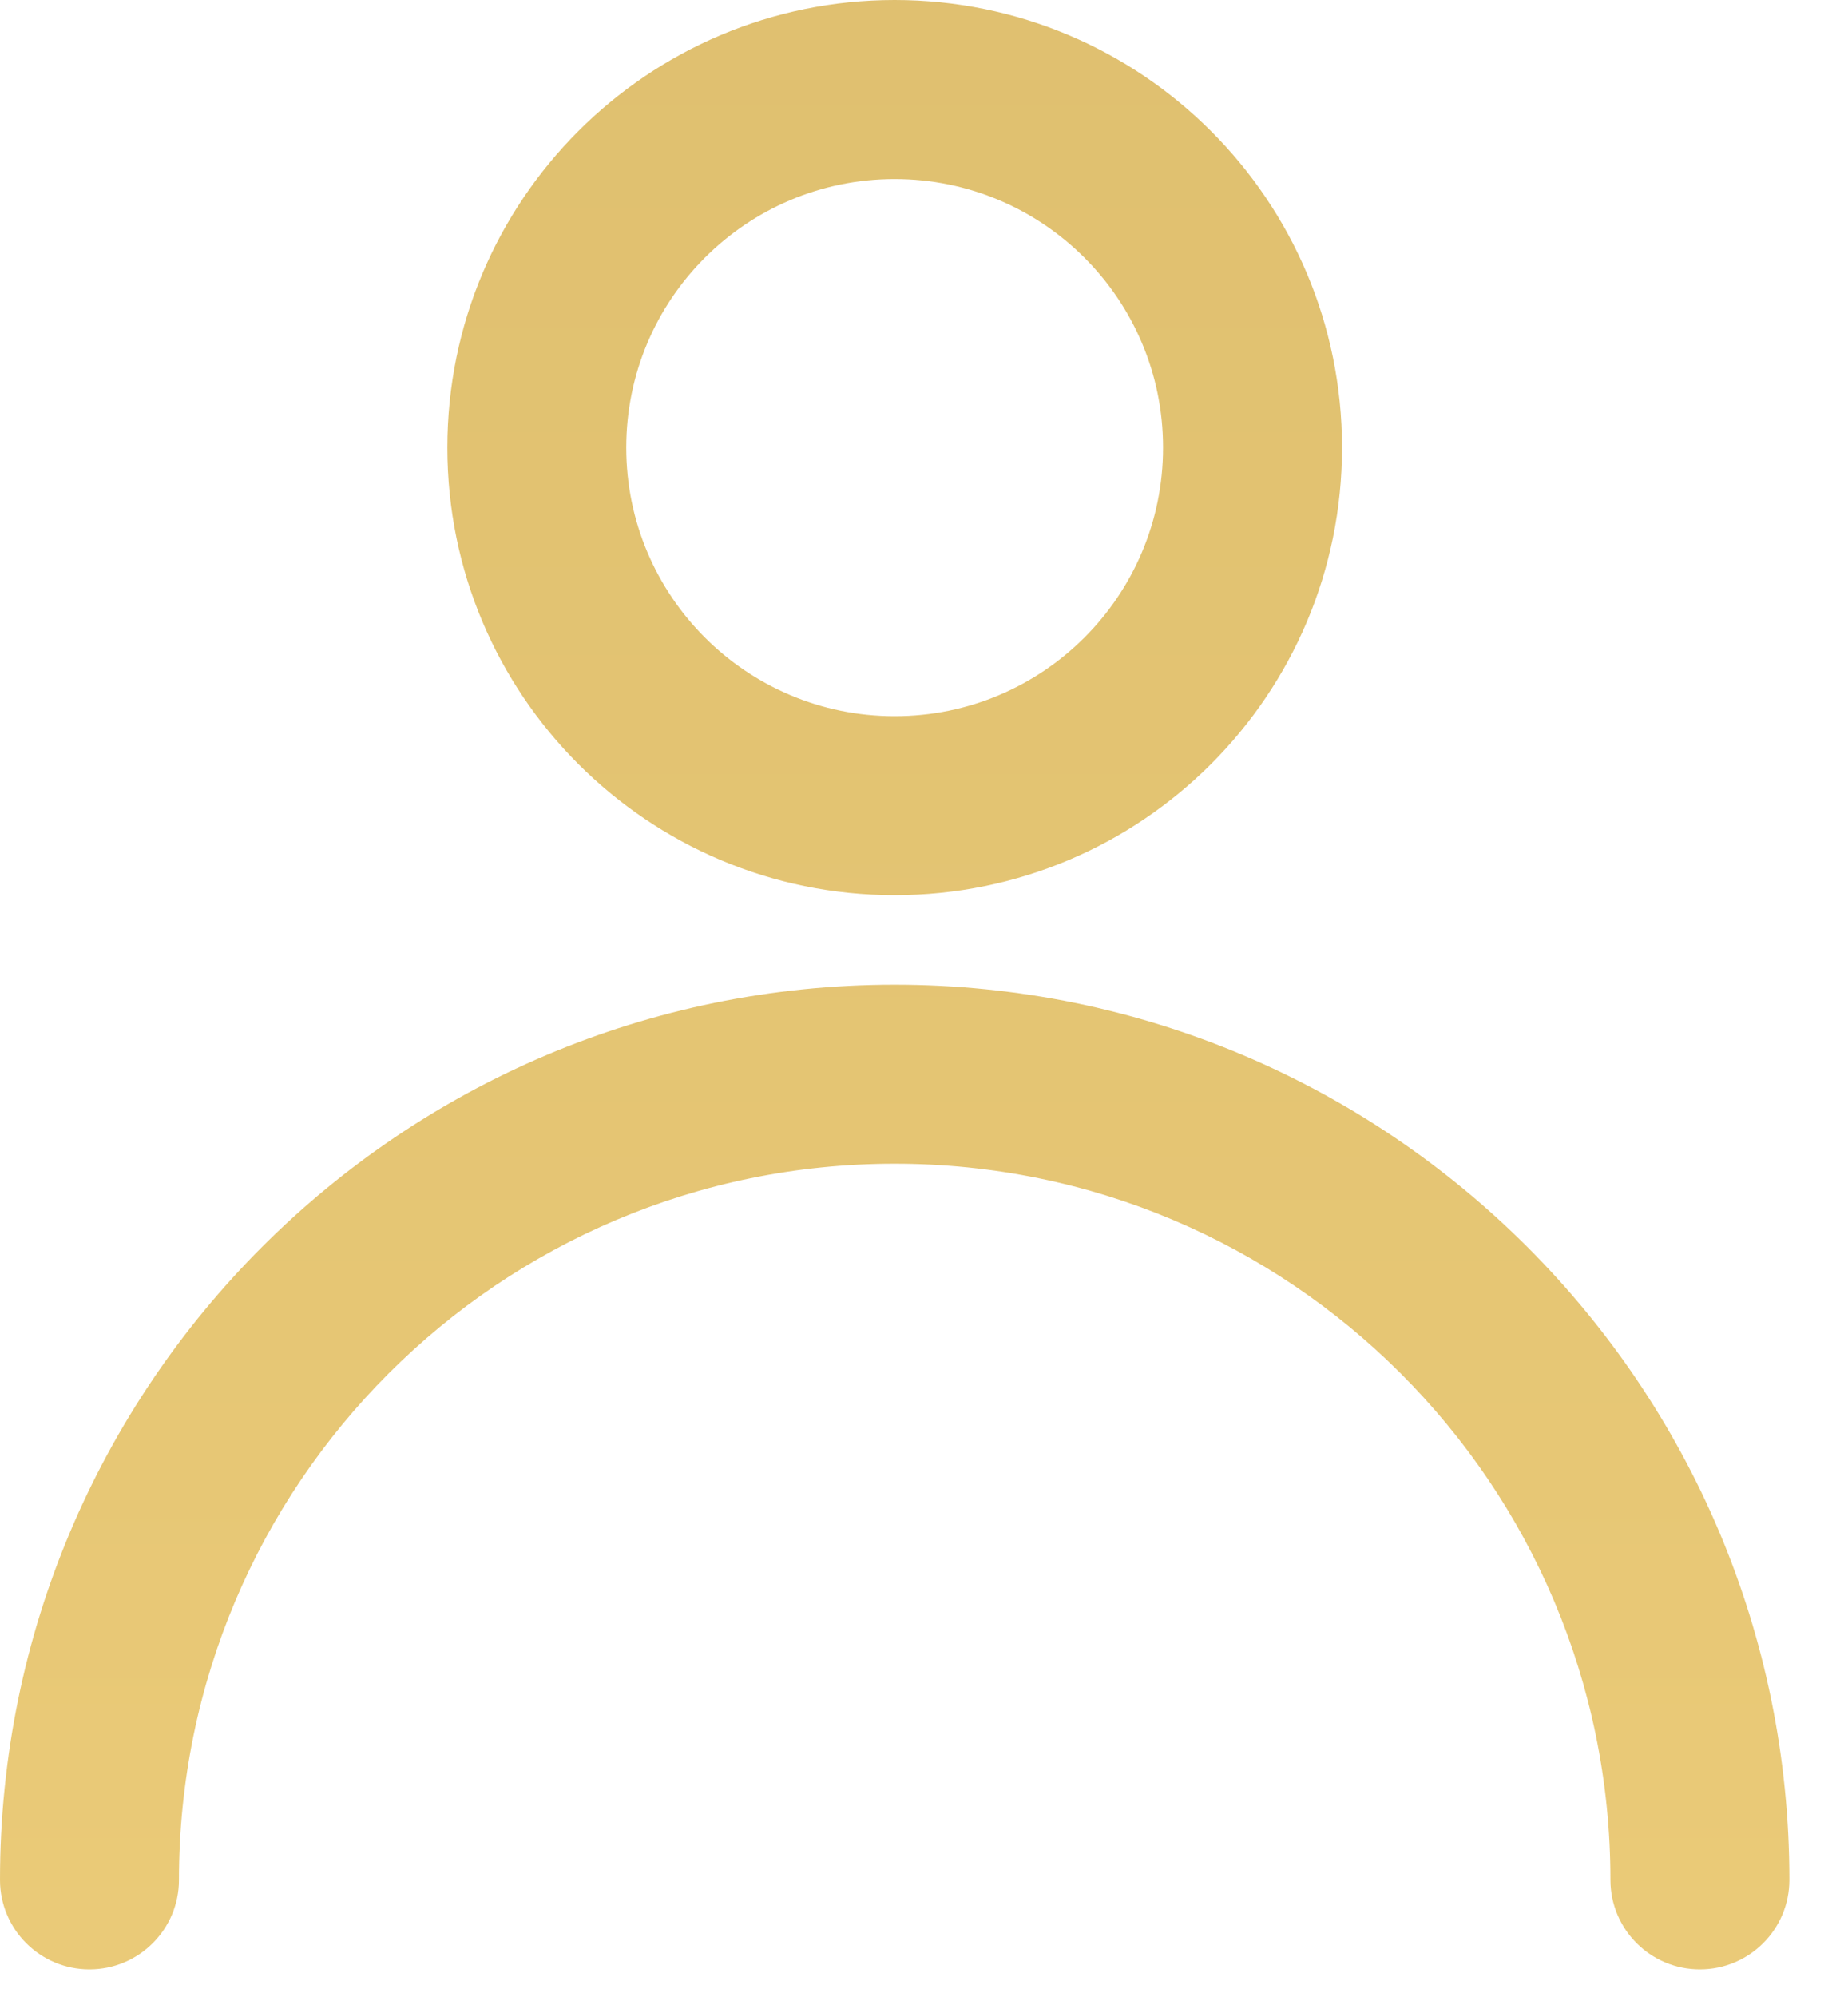 <svg width="25" height="27" viewBox="0 0 25 27" fill="none" xmlns="http://www.w3.org/2000/svg">
<path opacity="0.99" fill-rule="evenodd" clip-rule="evenodd" d="M12.103 2.421C10.098 2.421 8.472 4.046 8.472 6.052C8.472 8.057 10.098 9.683 12.103 9.683C14.109 9.683 15.734 8.057 15.734 6.052C15.734 4.046 14.109 2.421 12.103 2.421ZM6.052 6.052C6.052 2.709 8.761 0 12.103 0C15.446 0 18.155 2.709 18.155 6.052C18.155 9.394 15.446 12.103 12.103 12.103C8.761 12.103 6.052 9.394 6.052 6.052ZM0 25.417C0 18.733 5.419 13.314 12.103 13.314C18.788 13.314 24.207 18.733 24.207 25.417C24.207 26.085 23.665 26.627 22.996 26.627C22.328 26.627 21.786 26.085 21.786 25.417C21.786 20.07 17.451 15.734 12.103 15.734C6.756 15.734 2.421 20.07 2.421 25.417C2.421 26.085 1.879 26.627 1.21 26.627C0.542 26.627 0 26.085 0 25.417Z" fill="url(#paint0_linear)" fill-opacity="0.65"/>
<defs>
<linearGradient id="paint0_linear" x1="12.103" y1="0" x2="12.103" y2="26.627" gradientUnits="userSpaceOnUse">
<stop stop-color="#CE9D20"/>
<stop offset="0.583" stop-color="#D6A526"/>
<stop offset="1" stop-color="#DFAD2D"/>
</linearGradient>
</defs>
</svg>
